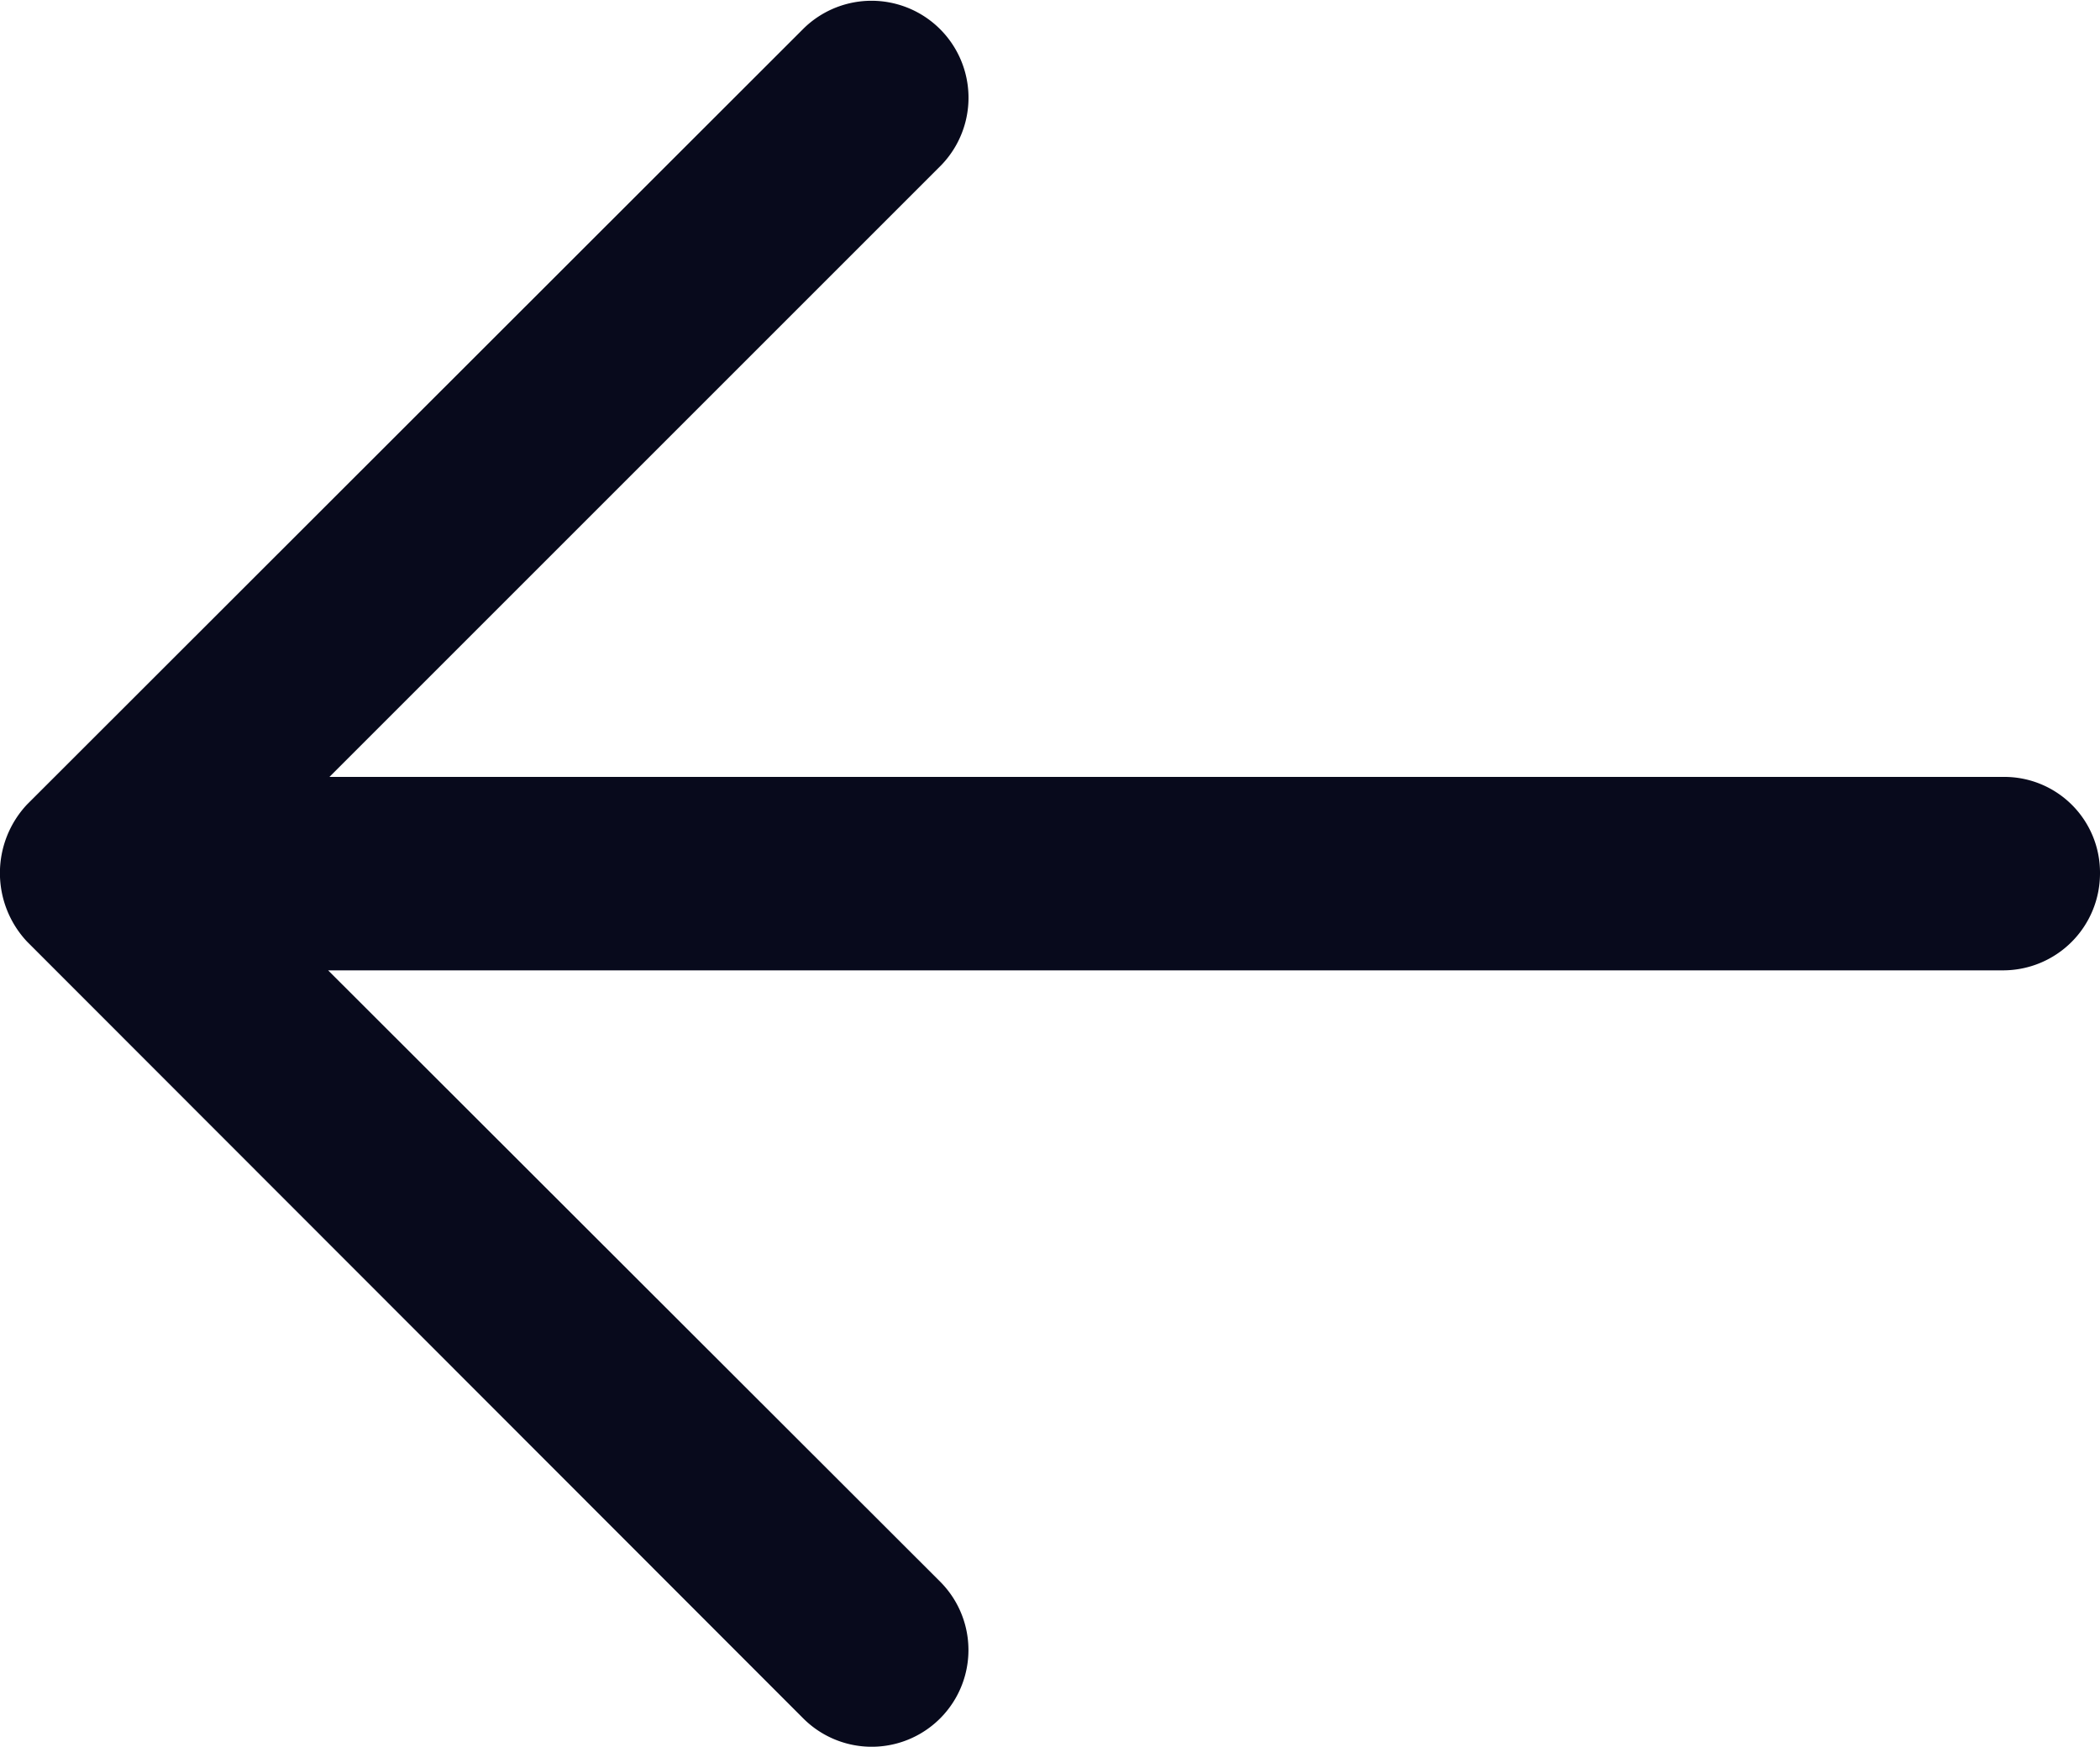 <svg xmlns="http://www.w3.org/2000/svg" width="16" height="13.31" viewBox="0 0 16 13.31">
  <path id="Path_32347" data-name="Path 32347" d="M21,96.63a.739.739,0,0,1-.739.739H7.5l4.664,4.659a.737.737,0,0,1-1.045,1.04L5.206,97.15a.764.764,0,0,1,0-1.045l5.919-5.915a.739.739,0,0,1,1.045,1.045L7.51,95.895H20.265A.729.729,0,0,1,21,96.63Z" transform="translate(-5 -89.975)" fill="#080A1C"/>
</svg>
